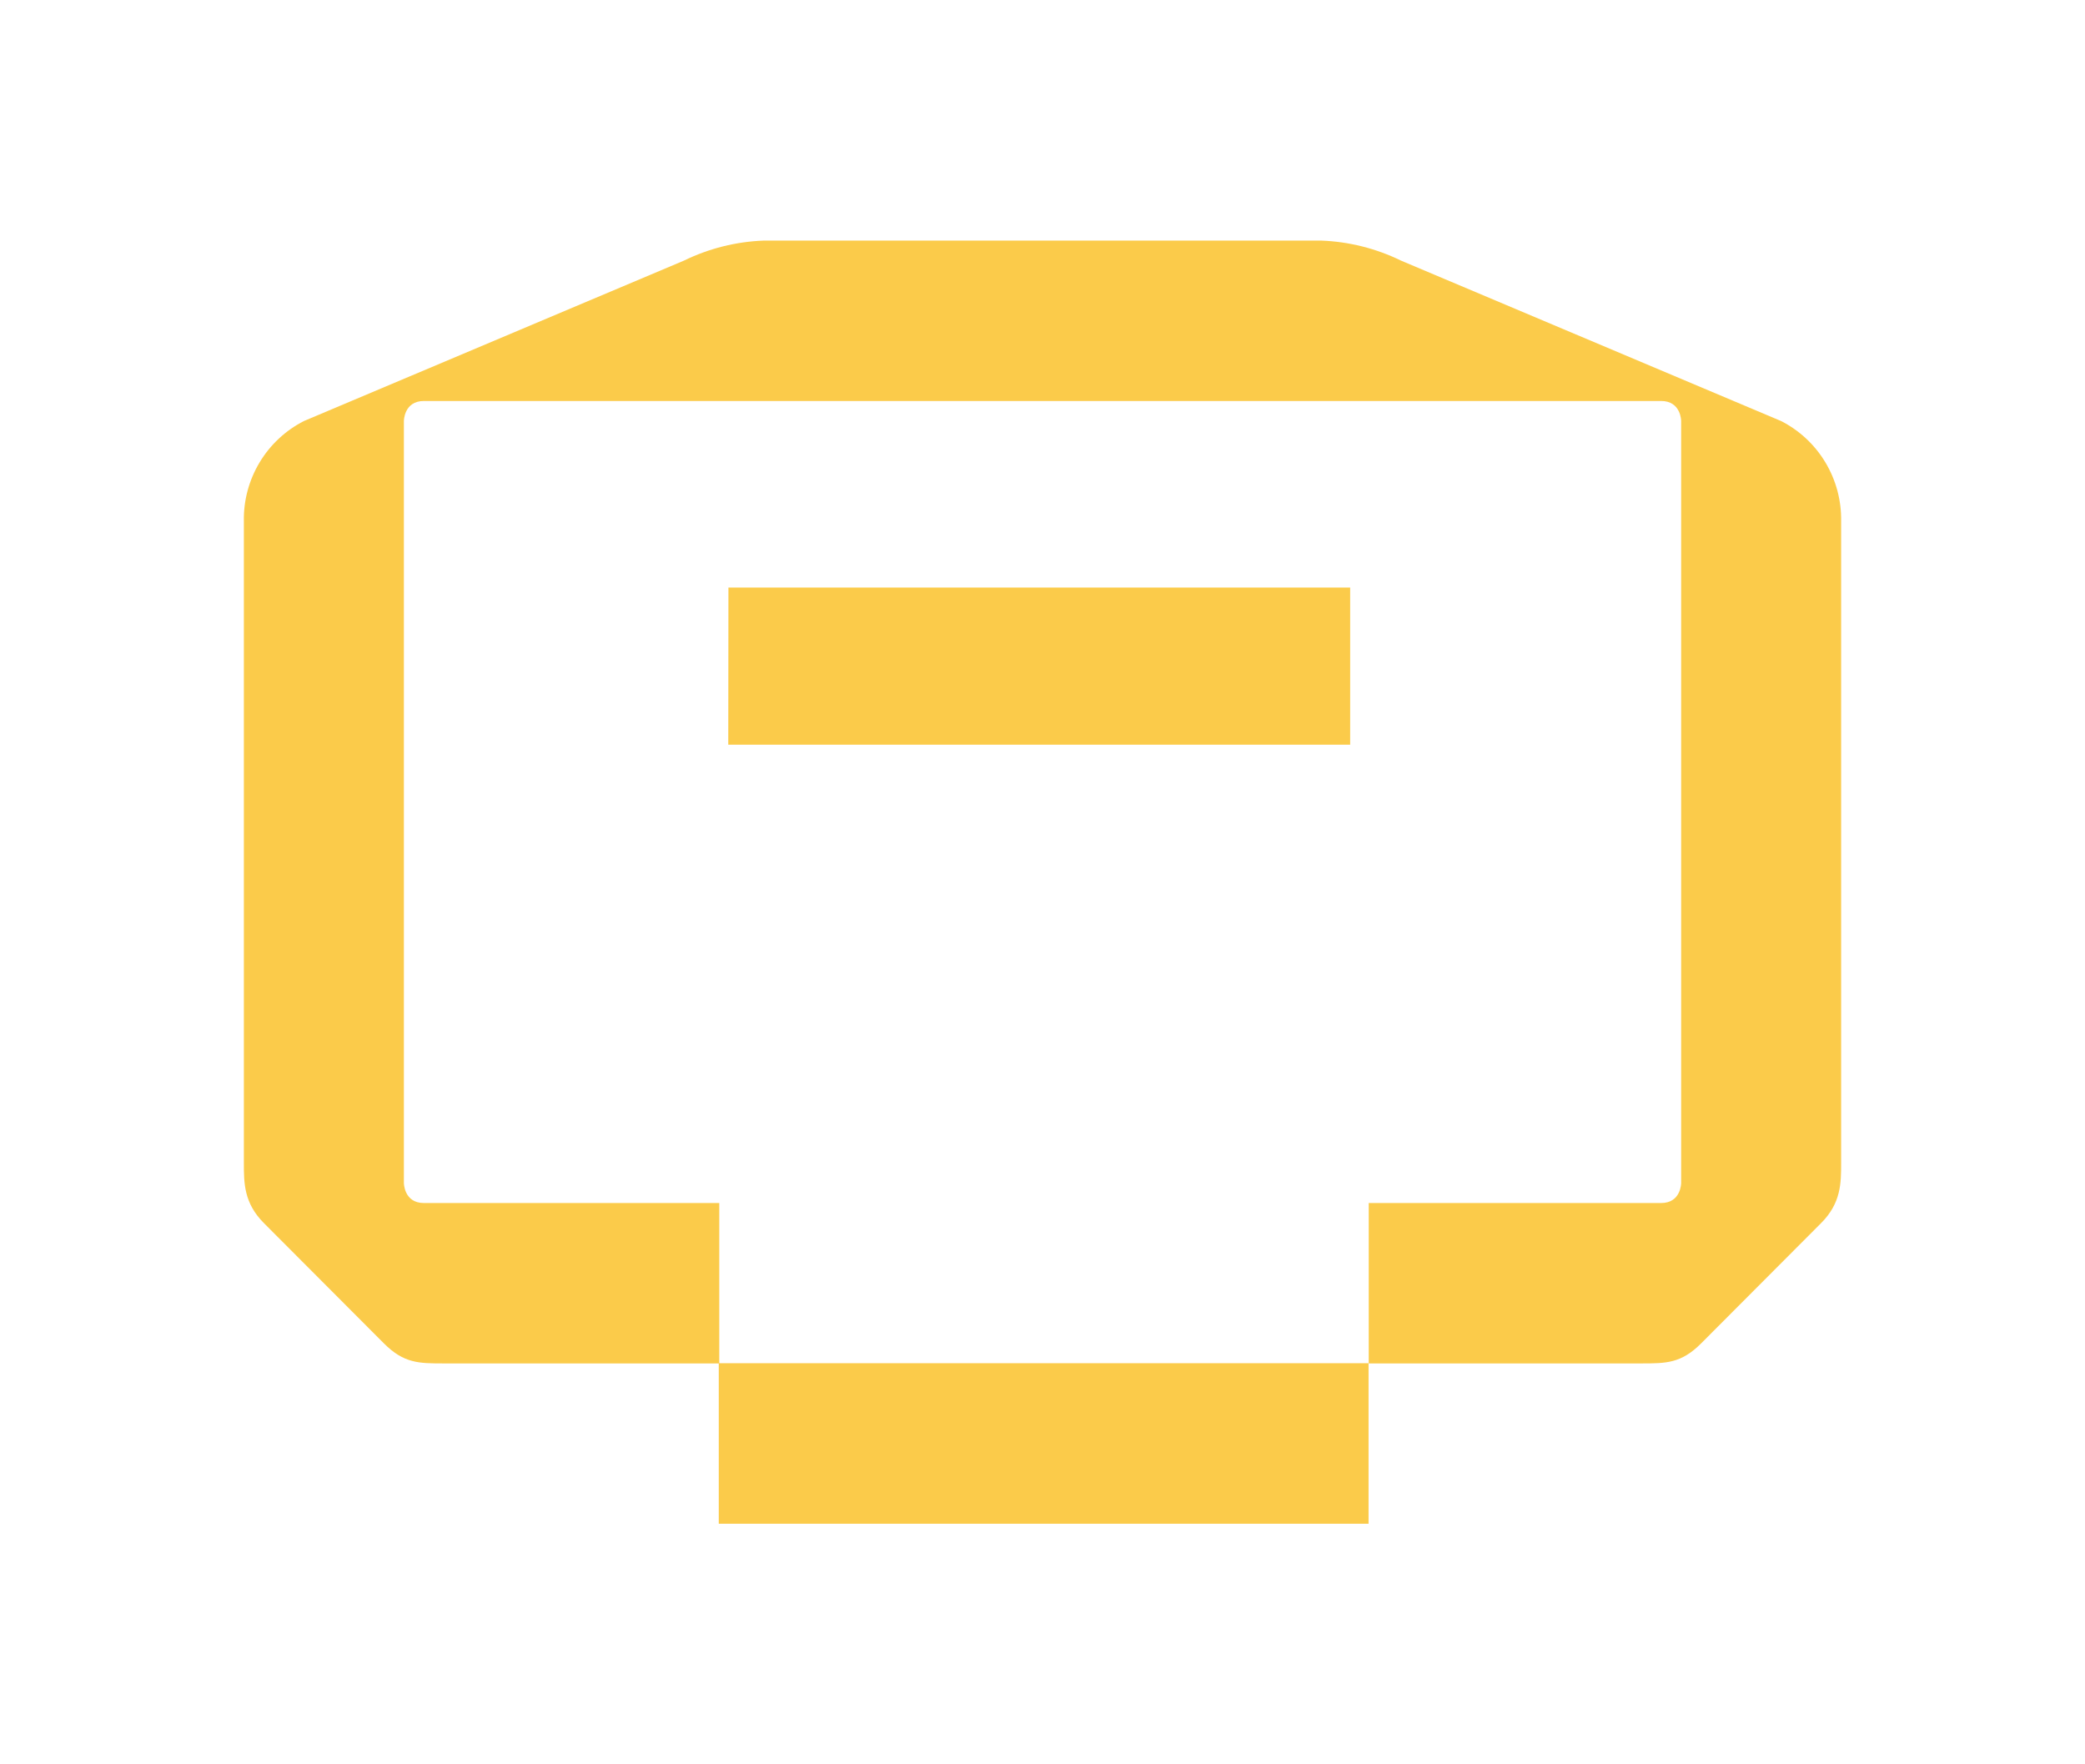 <svg width="52" height="44" viewBox="0 0 52 44" fill="none" xmlns="http://www.w3.org/2000/svg">
<path d="M18.163 18.571H33.673V14.653H18.167C18.167 15.053 18.163 18.608 18.163 18.571Z" fill="#FBCB4A"/>
<path d="M44.42 10.5L34.943 6.5C34.32 6.196 33.64 6.025 32.948 6H19.052C18.359 6.025 17.679 6.196 17.056 6.5L7.58 10.5C7.121 10.734 6.738 11.092 6.473 11.534C6.208 11.976 6.072 12.484 6.082 13V29.002C6.082 29.502 6.082 30.002 6.581 30.502L9.574 33.502C10.073 34.002 10.448 34.002 11.071 34.002H17.926C17.926 34.432 17.926 38.039 17.926 38H34.132V33.997H17.939V30.002H10.572C10.073 30.002 10.073 29.502 10.073 29.502V10.5C10.073 10.5 10.073 10 10.572 10H41.429C41.928 10 41.928 10.5 41.928 10.5V29.502C41.928 29.502 41.928 30.002 41.429 30.002H34.136V34.002H40.93C41.553 34.002 41.928 34.002 42.427 33.502L45.419 30.502C45.918 30.002 45.918 29.502 45.918 29.002V13C45.927 12.484 45.792 11.977 45.527 11.534C45.262 11.092 44.879 10.734 44.42 10.5Z" fill="#FBCB4A"/>
</svg>
